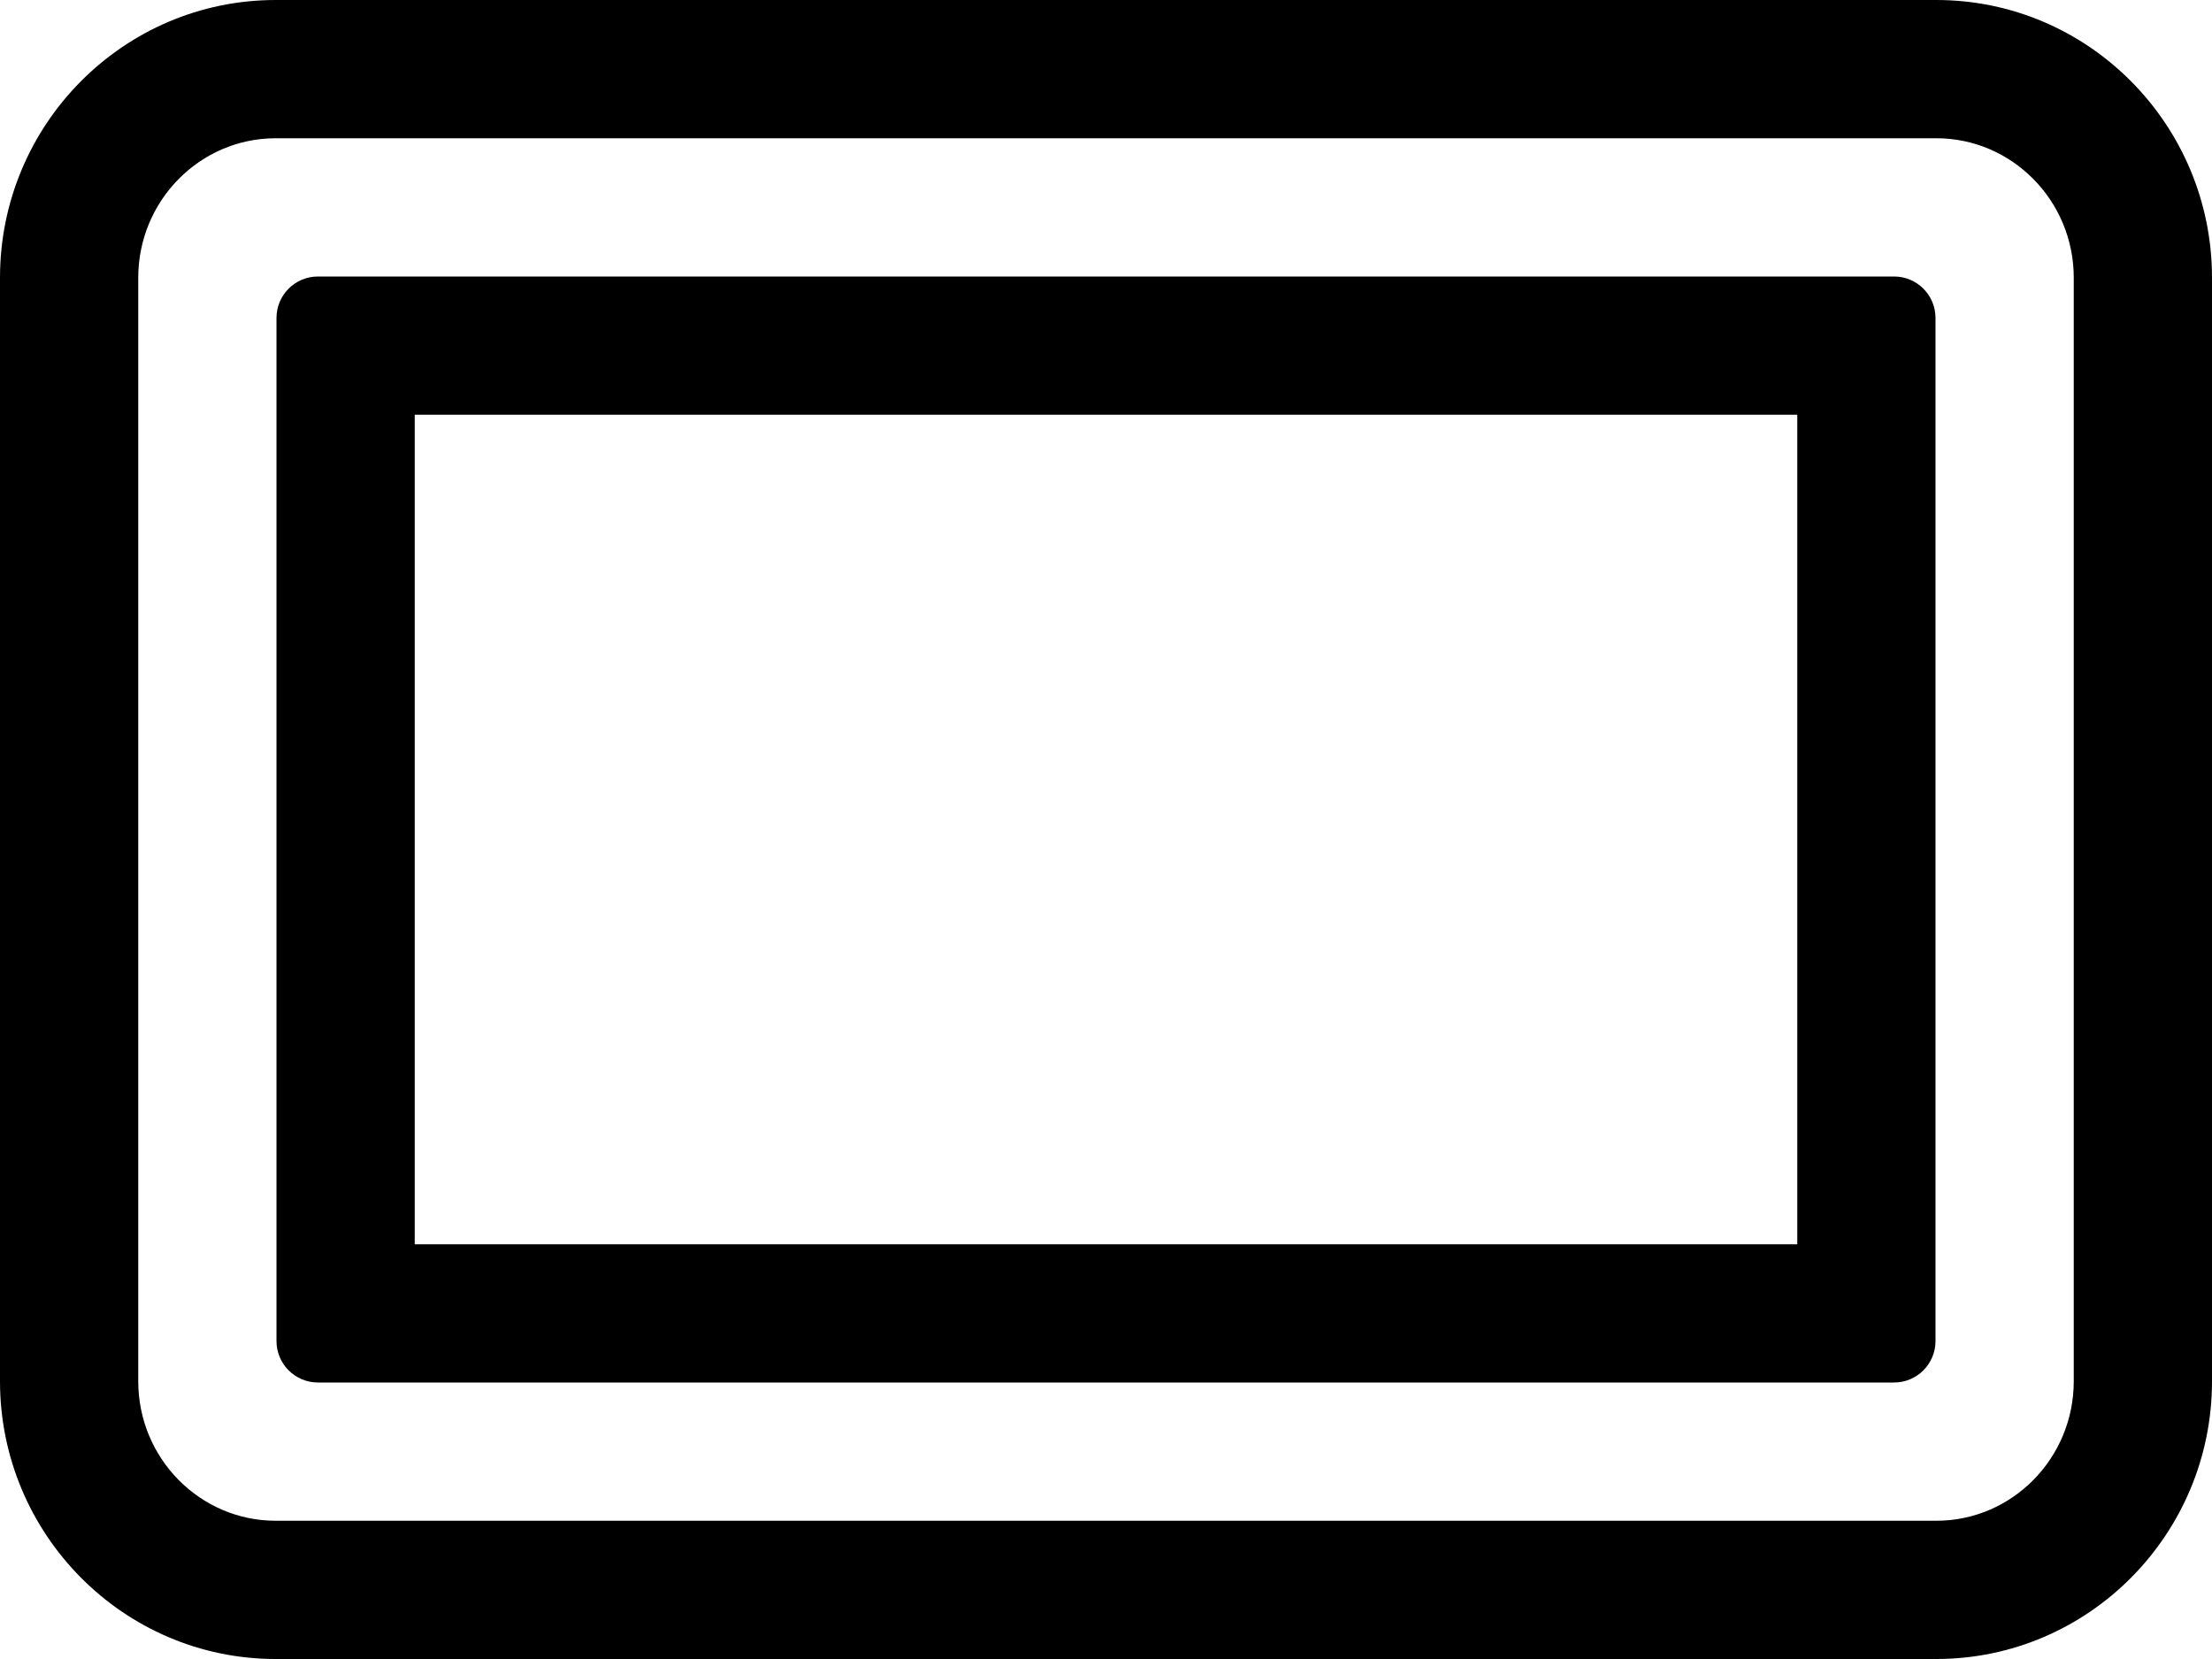 
<svg width="16px" height="12px" viewBox="0 0 16 12" version="1.1" xmlns="http://www.w3.org/2000/svg" xmlns:xlink="http://www.w3.org/1999/xlink">
    <g id="Mockup" stroke="none" stroke-width="1" fill="none" fill-rule="evenodd">
        <g id="Switch-Audio-1.0" transform="translate(-702, -530)" fill="#000000">
            <g id="hardware/generic-device_16" transform="translate(702, 528)">
                <g id="generic-device_16" transform="translate(0, 2)">
                    <path d="M14.006,0 C15.107,0 16,0.902 16,2.009 L16,9.991 C16,11.1 15.105,12 14.006,12 L1.994,12 C0.893,12 0,11.097 0,9.991 L0,2.009 C0,0.899 0.895,0 1.994,0 L14.006,0 Z M15,9.991 L15,2.009 C15,1.451 14.553,1 14.006,1 L1.994,1 C1.447,1 1,1.451 1,2.009 L1,9.991 C1,10.549 1.447,11 1.994,11 L14.006,11 C14.553,11 15,10.549 15,9.991 Z M2.3,2 L13.7,2 C13.866,2 14,2.134 14,2.3 L14,9.7 C14,9.866 13.866,10 13.7,10 L2.3,10 C2.134,10 2,9.866 2,9.7 L2,2.3 C2,2.134 2.134,2 2.3,2 Z M3,3 L3,9 L13,9 L13,3 L3,3 Z" id="fill"></path>
                </g>
            </g>
        </g>
    </g>
</svg>